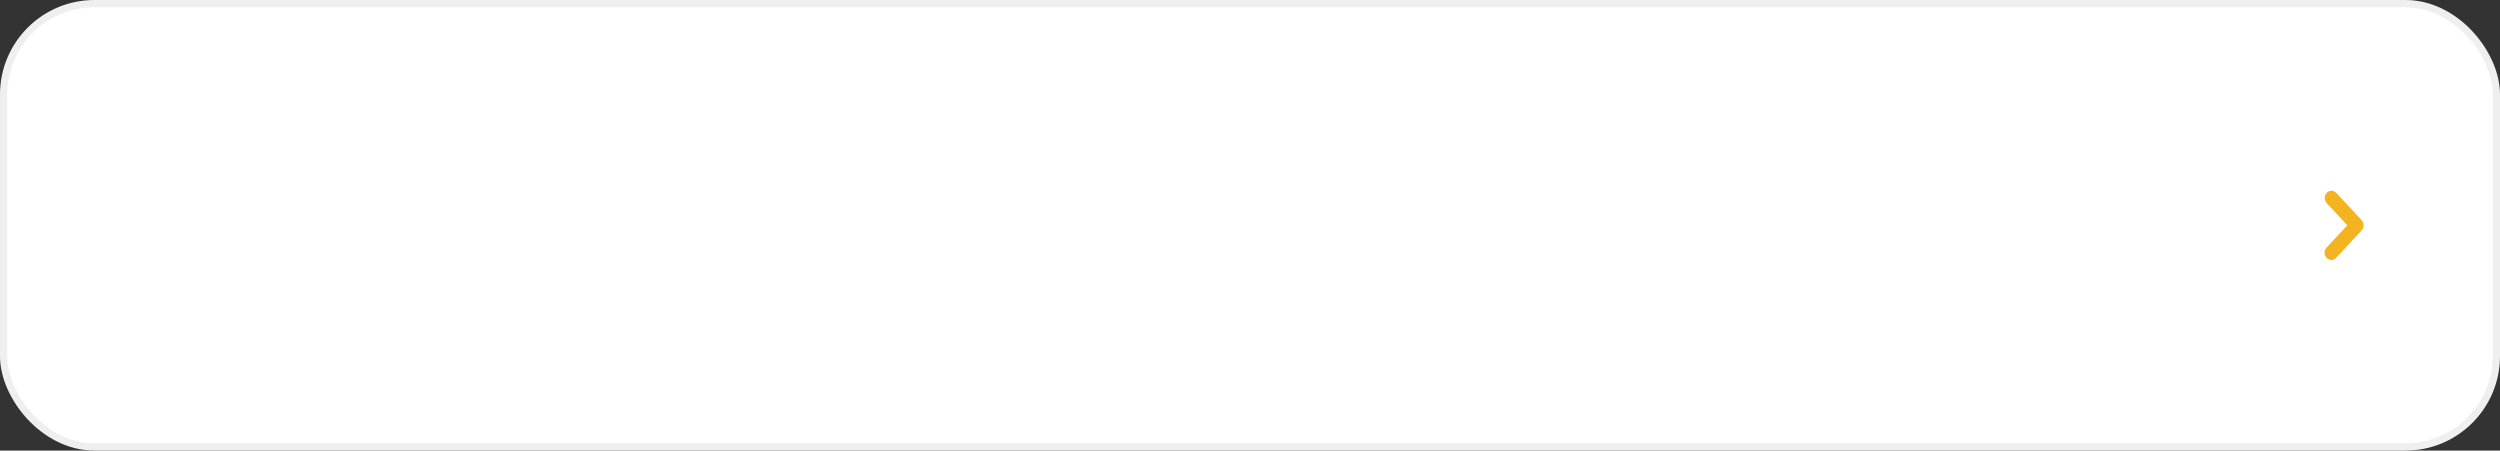 <svg width="344" height="62" viewBox="0 0 344 62" fill="none" xmlns="http://www.w3.org/2000/svg">
<rect x="0" y="0" width="344" height="62" fill="#333333" stroke="none"/>
<rect x="0.5" y="0.5" width="343" height="61" rx="12.5" fill="white" stroke="#EFEFEF"/>
<g clip-path="url(#clip0_219_29946)">
<path fill-rule="evenodd" clip-rule="evenodd" d="M324.959 30.293C325.133 30.481 325.231 30.735 325.231 31C325.231 31.265 325.133 31.519 324.959 31.707L321.451 35.479C321.277 35.666 321.04 35.772 320.793 35.772C320.547 35.771 320.31 35.666 320.136 35.478C319.961 35.291 319.863 35.036 319.863 34.771C319.863 34.506 319.961 34.252 320.136 34.064L322.986 31L320.136 27.936C319.966 27.747 319.873 27.495 319.875 27.233C319.877 26.971 319.974 26.72 320.147 26.534C320.319 26.349 320.552 26.244 320.796 26.241C321.04 26.239 321.275 26.339 321.451 26.521L324.959 30.293L324.959 30.293Z" fill="#F4B421"/>
</g>
<defs>
<clipPath id="clip0_219_29946">
<rect width="16" height="14.884" fill="white" transform="translate(315 39) rotate(-90)"/>
</clipPath>
</defs>
</svg>
